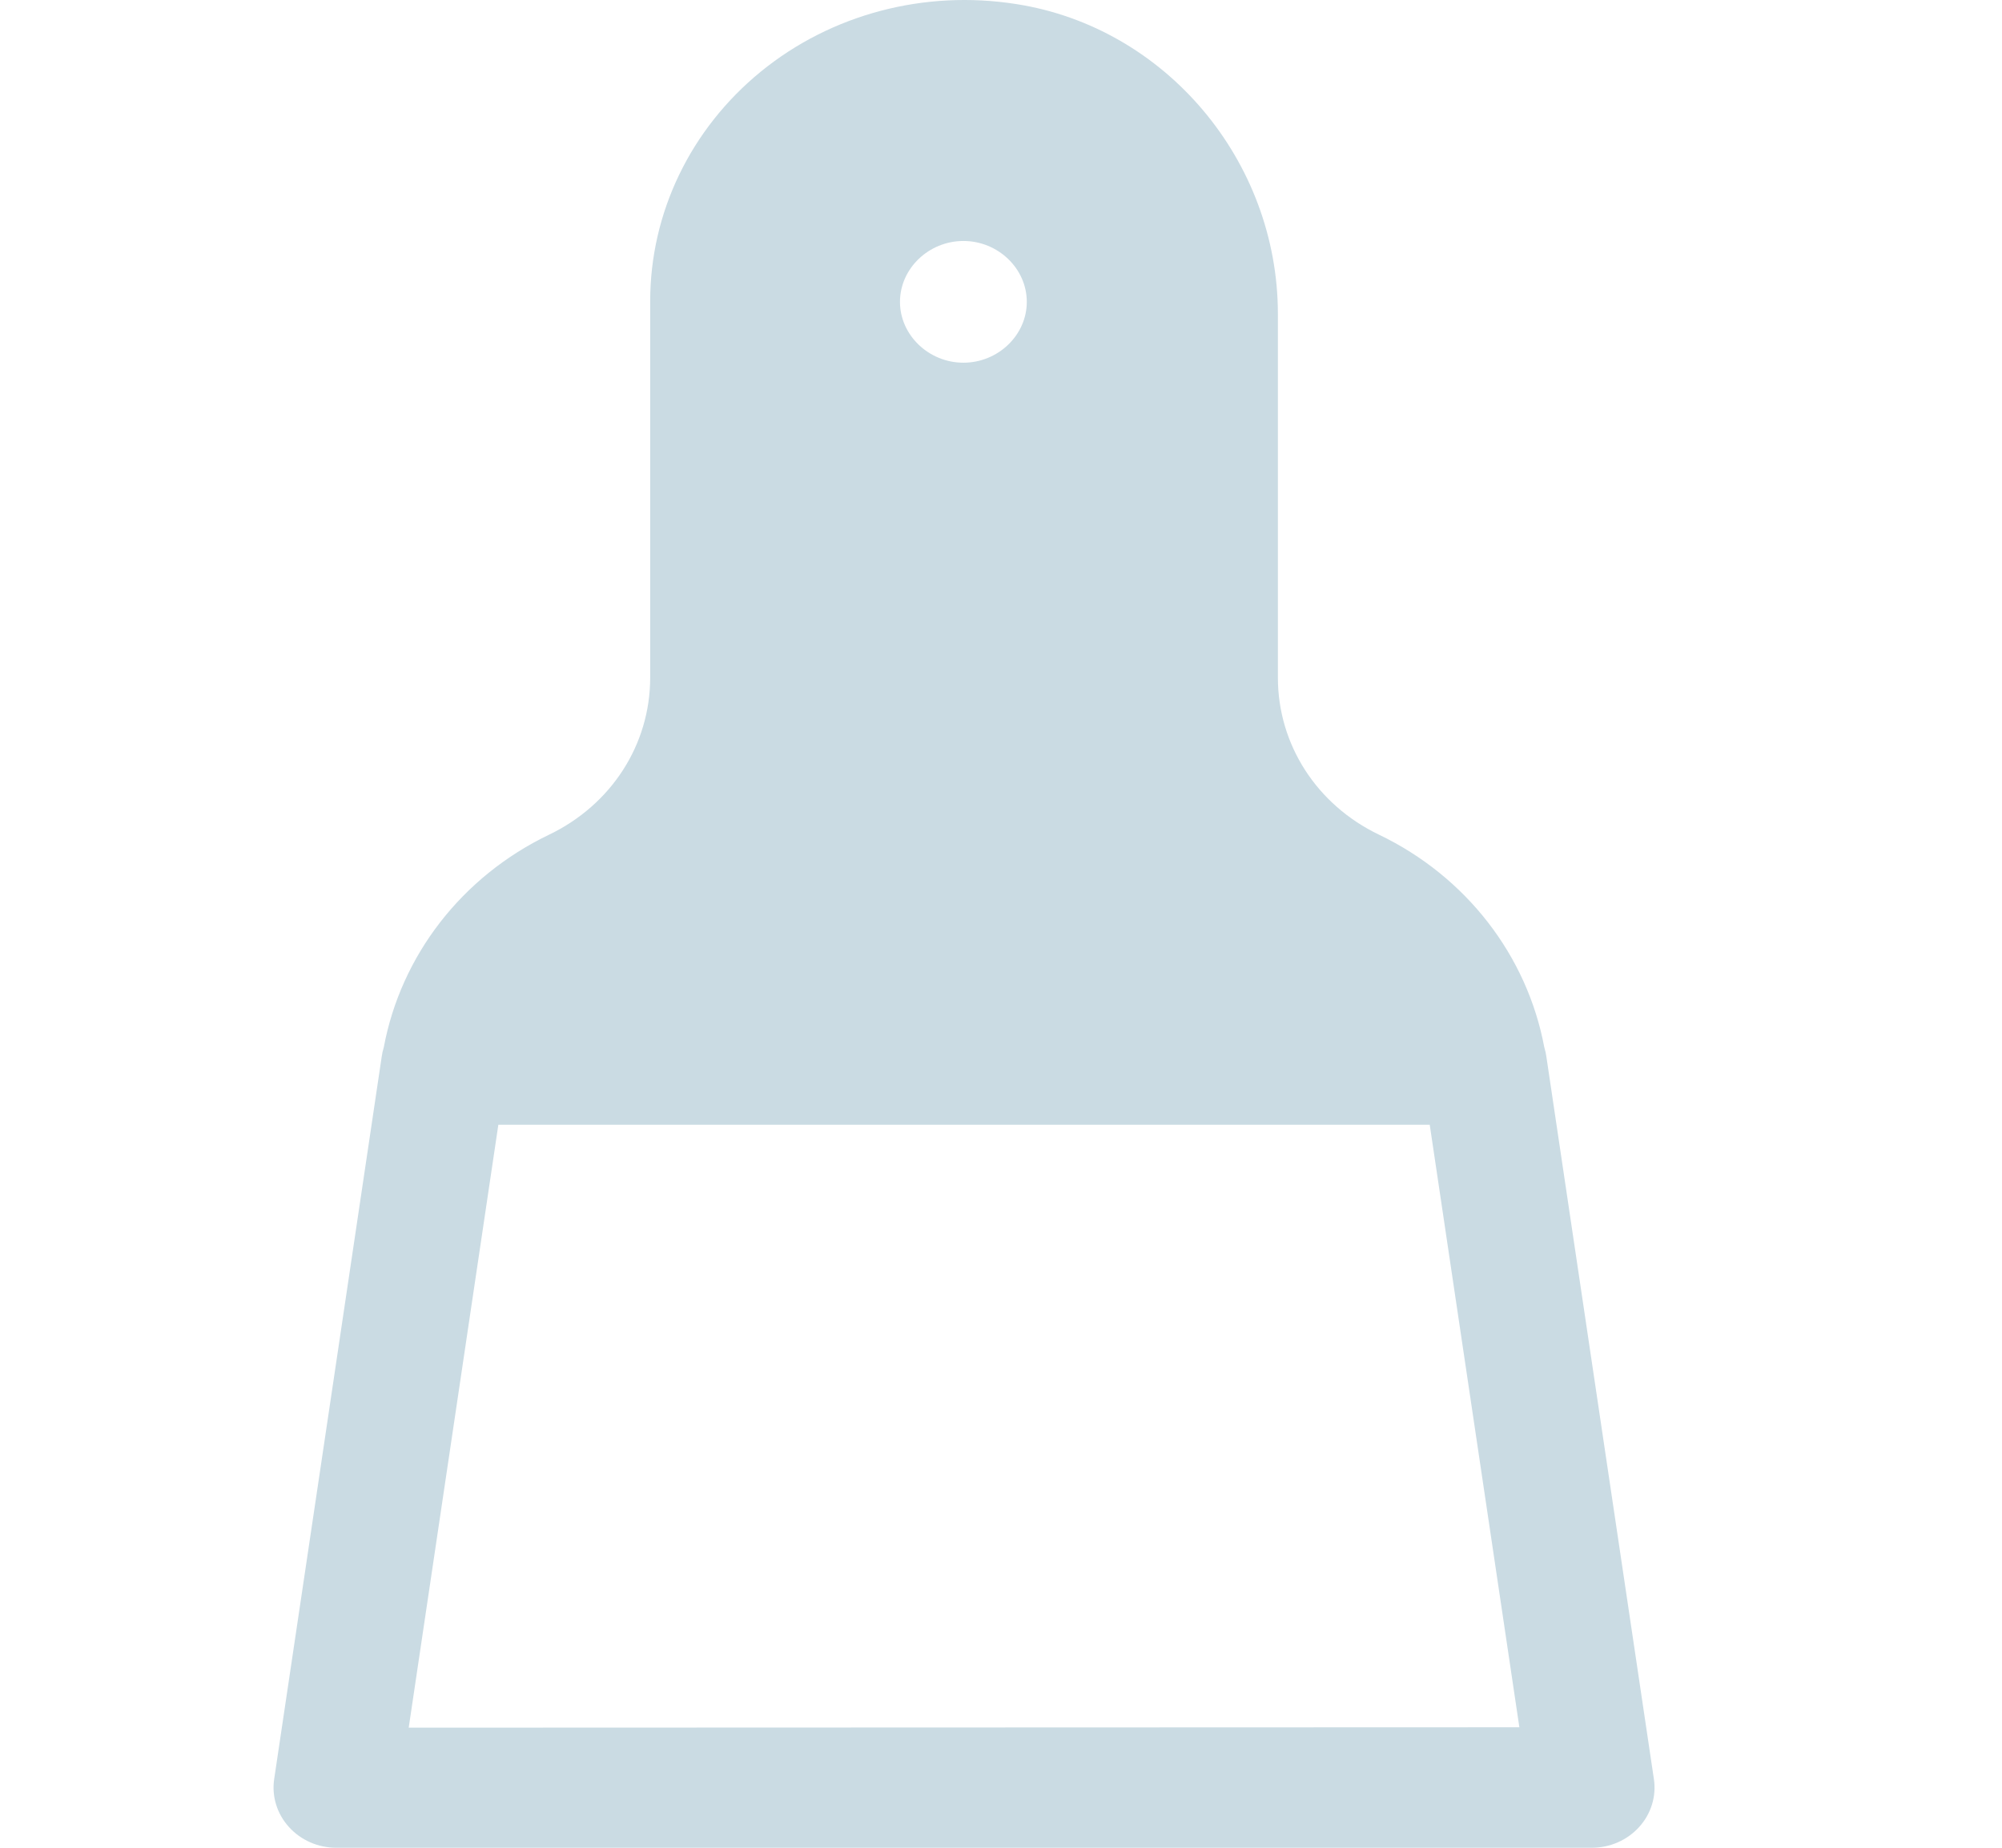 <svg width="26" height="24" viewBox="0 0 26 24" fill="none" xmlns="http://www.w3.org/2000/svg">
<path d="M21.479 23.107L20.085 13.74C20.085 13.738 20.084 13.735 20.084 13.732C20.078 13.688 20.069 13.646 20.056 13.604C19.833 12.413 19.043 11.386 17.91 10.842C17.1 10.454 16.596 9.671 16.596 8.801V4.08C16.596 2.086 15.136 0.355 13.199 0.053C12.002 -0.136 10.794 0.186 9.881 0.93C8.968 1.676 8.444 2.763 8.444 3.913V8.801C8.444 9.671 7.94 10.453 7.13 10.842C5.997 11.386 5.207 12.412 4.984 13.604C4.971 13.645 4.962 13.688 4.956 13.732C4.956 13.735 4.955 13.737 4.955 13.74L3.561 23.107C3.527 23.331 3.597 23.559 3.752 23.73C3.907 23.902 4.131 24 4.368 24H20.672C20.909 24 21.133 23.902 21.288 23.73C21.443 23.559 21.513 23.331 21.479 23.107ZM12.512 3.13C12.962 3.13 13.335 3.488 13.335 3.921C13.335 4.353 12.962 4.711 12.512 4.711C12.062 4.711 11.688 4.353 11.688 3.921C11.688 3.488 12.062 3.13 12.512 3.13ZM5.308 22.44L6.472 14.609H18.568L19.732 22.435L5.308 22.44Z" fill="#CADBE3"/>
</svg>
